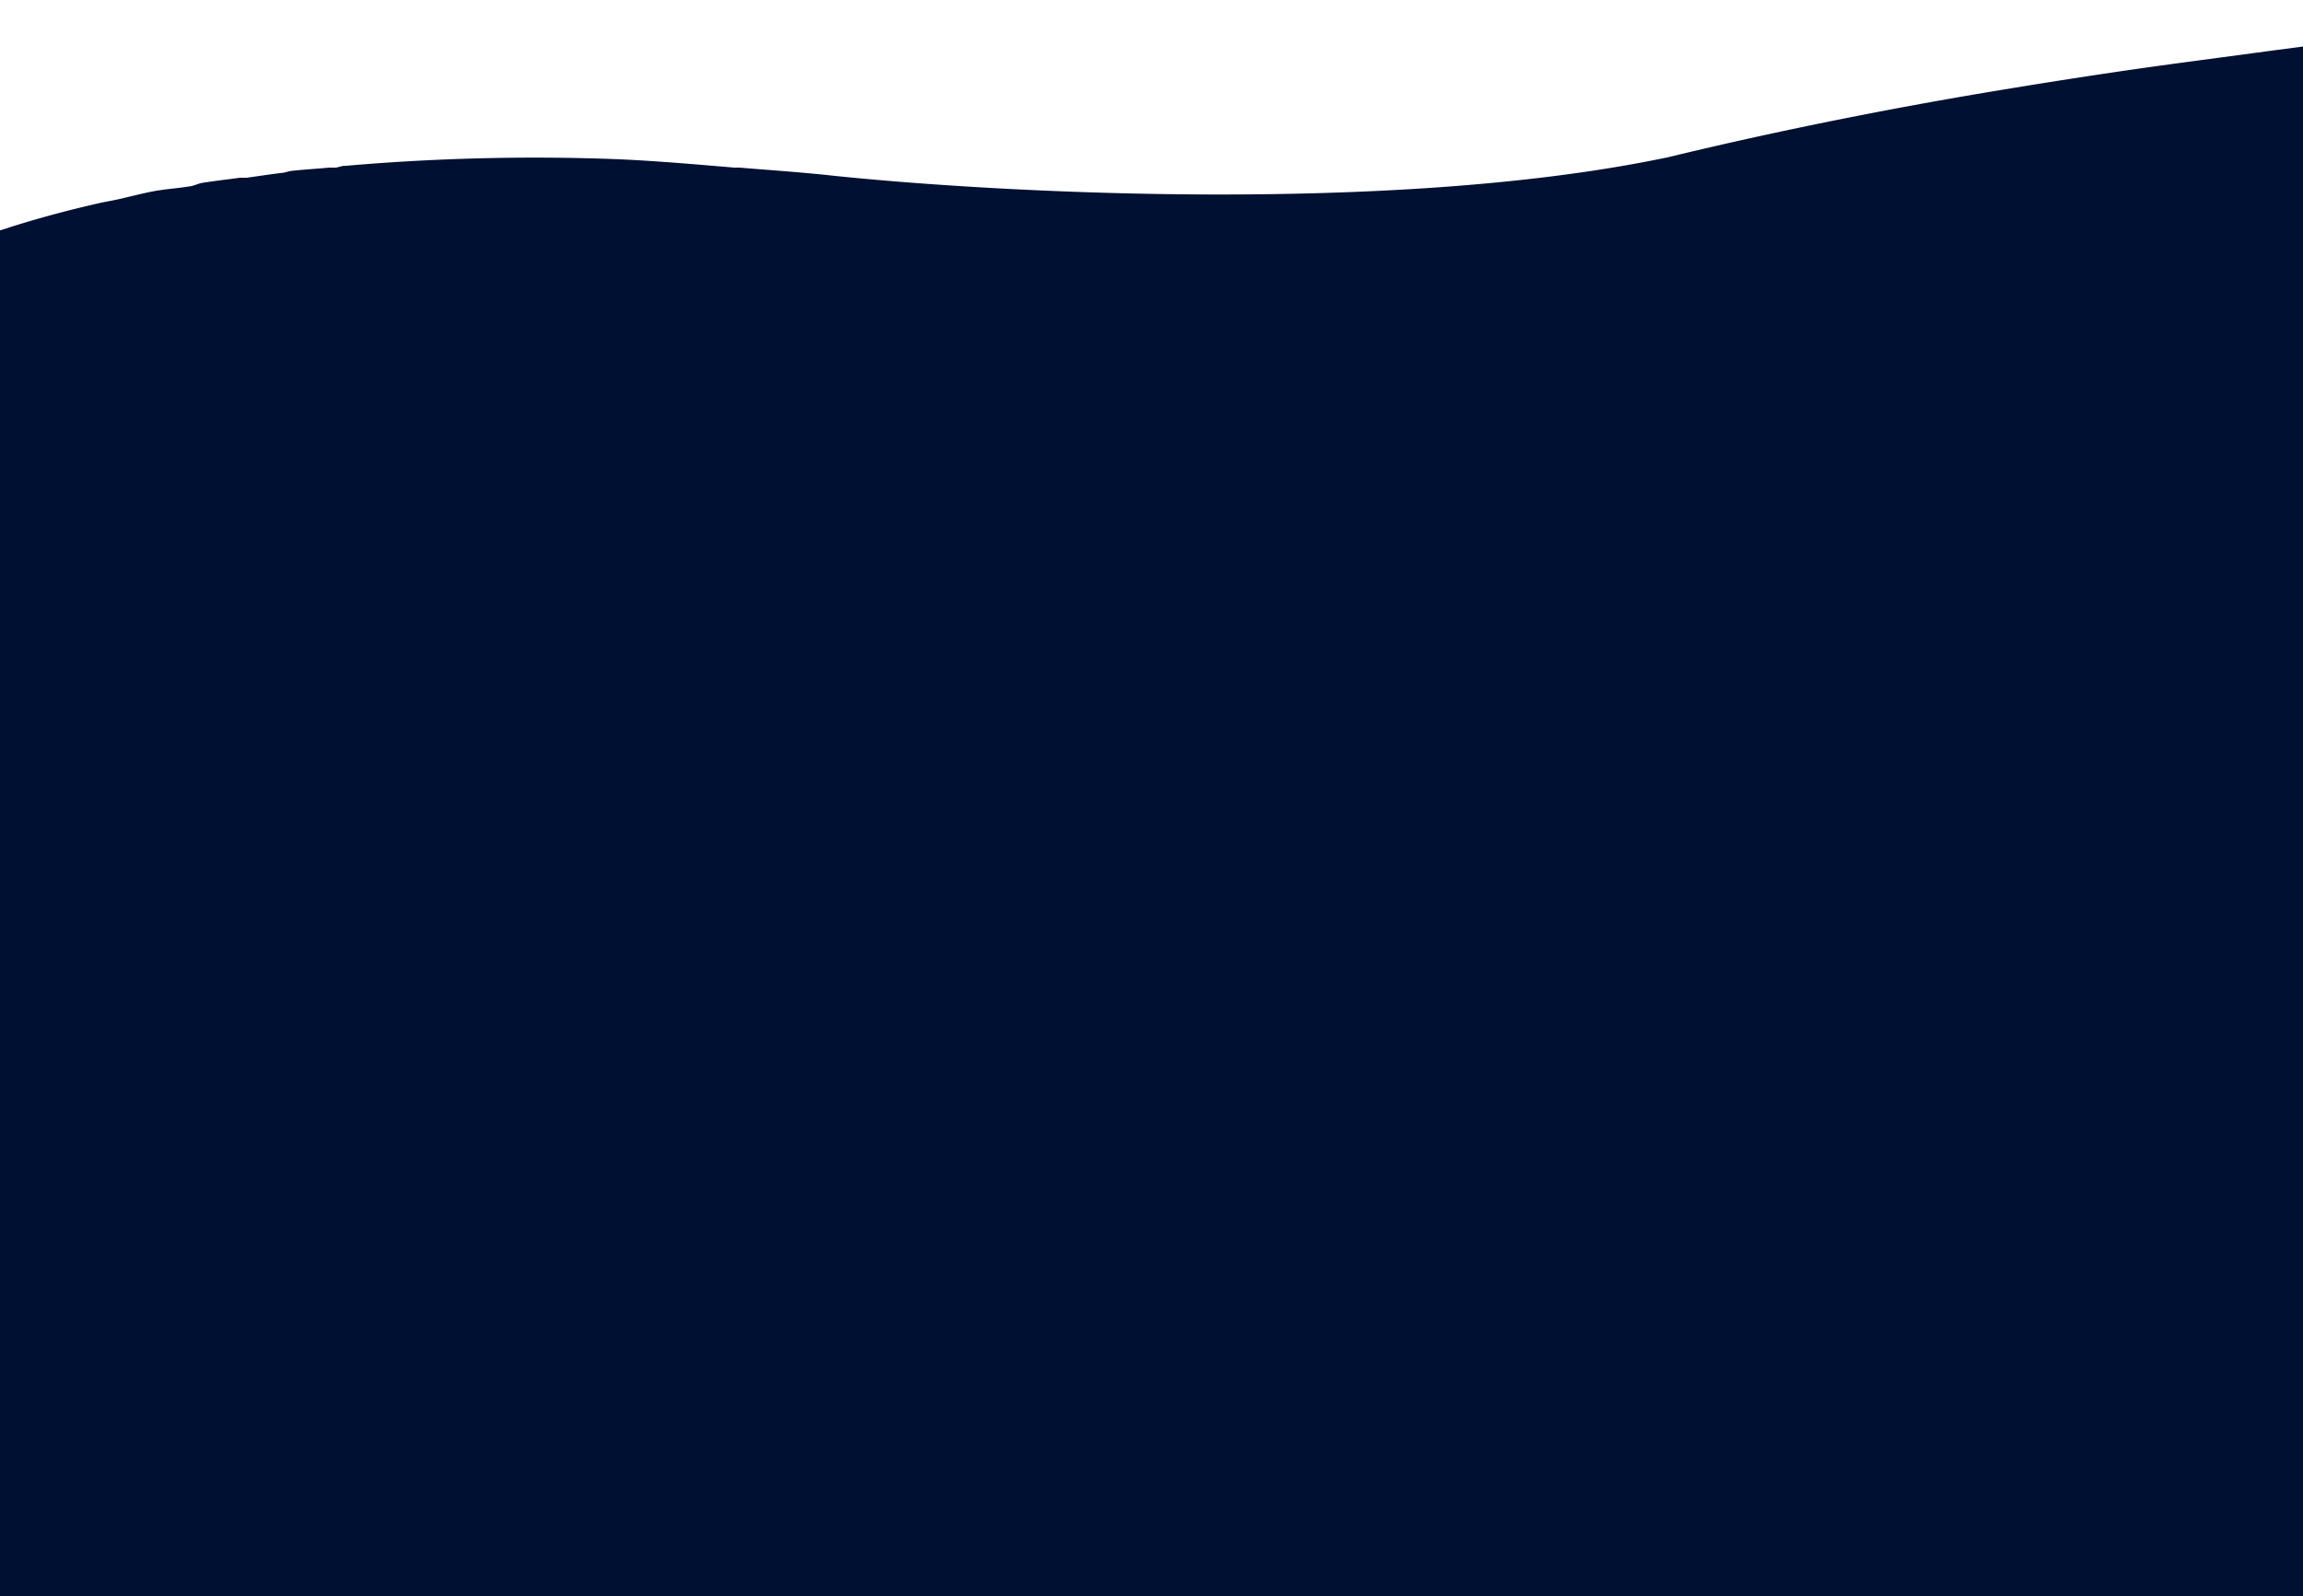 <svg width="1360" height="943" fill="none" xmlns="http://www.w3.org/2000/svg"><path d="M2760.67 551.976c-72.27-44.346-219.92-74.439-372.02-93.995-121.78-15.554-250.37-25.442-382.02-29.999-25.21-.89-50.62-1.509-76-2-64.85-1.256-129.17-427.279-194.01-425.98-39 .772-78.27 2.307-117 4-134.57 5.838-206.95 16.441-331.02 33-35.81 4.794-71.65 10.324-106 15.998-57.39 9.458-111.87 20.157-164.01 31.999a2292.545 2292.545 0 00-34.001 8l-5 1c-159.053 32.192-387.43 20.245-488.373 9.711a336.604 336.604 0 00-6.649-.712c-15.917-1.562-31.921-2.665-48.002-4h-3c-22.871-1.913-46.471-4.025-70.003-5-53.474-2.032-108.316-.55-160.007 4h-1l-4 1h-4c-7.619.712-15.51 1.153-23.001 2l-4.001 1c-7.255.831-15.053 2.045-22 3h-4.001c-7.256 1.003-15.053 1.883-22.001 3-2.503.388-4.551 1.603-7 2-7.401 1.229-14.89 1.651-22 2.999-7.547 1.43-14.782 3.447-22.002 5-3.338.712-6.735 1.25-10 2-18.823 4.281-35.746 8.873-52.003 13.999-.897.267-2.156.733-3 1-4.326 1.392-8.892 2.552-13 4-1.524.534-2.504 1.45-4 2-4.88 1.769-9.466 3.15-14.001 5-.68.267-1.347.733-2 1-18.592 7.645-34.104 16.253-46.002 24.999-.381.267-.674.733-1 1-3.628 2.778-7.008 5.13-10 7.999-1.225 1.198-2.967 2.803-4 4-.355.356-.702.644-1 1-15.021 17.582-16.002 35.825-16.002 53.997v6c.436 29.395 1.417 484.986 16.001 513.975 0 .203-.109.806 0 1 4.882 9.76 11.632 19.451 20.001 28.999 8.76 10.018 20.46 19.463 34.001 28.999 33.55 23.463-162.179 73.205-108.004 92.995 65.303 23.812 52.707 49.51 304.013 40.998 49.433-1.674 110.613-.406 183.008 4 43.229 3.004 62.098 6.736 87.004 9.999 7.347.966 14.563 1.105 22.001 2 33.766 4.09 68.651 7.35 104.004 10 13.061.982 25.778 2.255 39.002 3 15.6.895 31.239 1.412 47.002 2 25.085.938 50.728 1.822 76.004 2 177.734 1.286 315.892-25.679 566.022-36.999 326.26-13.136 330.68 25.073 393.02 15 54.42-8.771-107.29-66.899-49-59.998 48.16 5.705 78.91 8.866 133 8 111.94-1.875 222.94-8.379 328.02-19.999 4.24-.461 7.78-1.522 12-2 274.03-31.19 509.64-93.401 632.03-172.992 3.22-2.103 6.93-3.863 10-5.999 73-50.69 99.57-109.573 19-158.993z" fill="#001032"/></svg>
